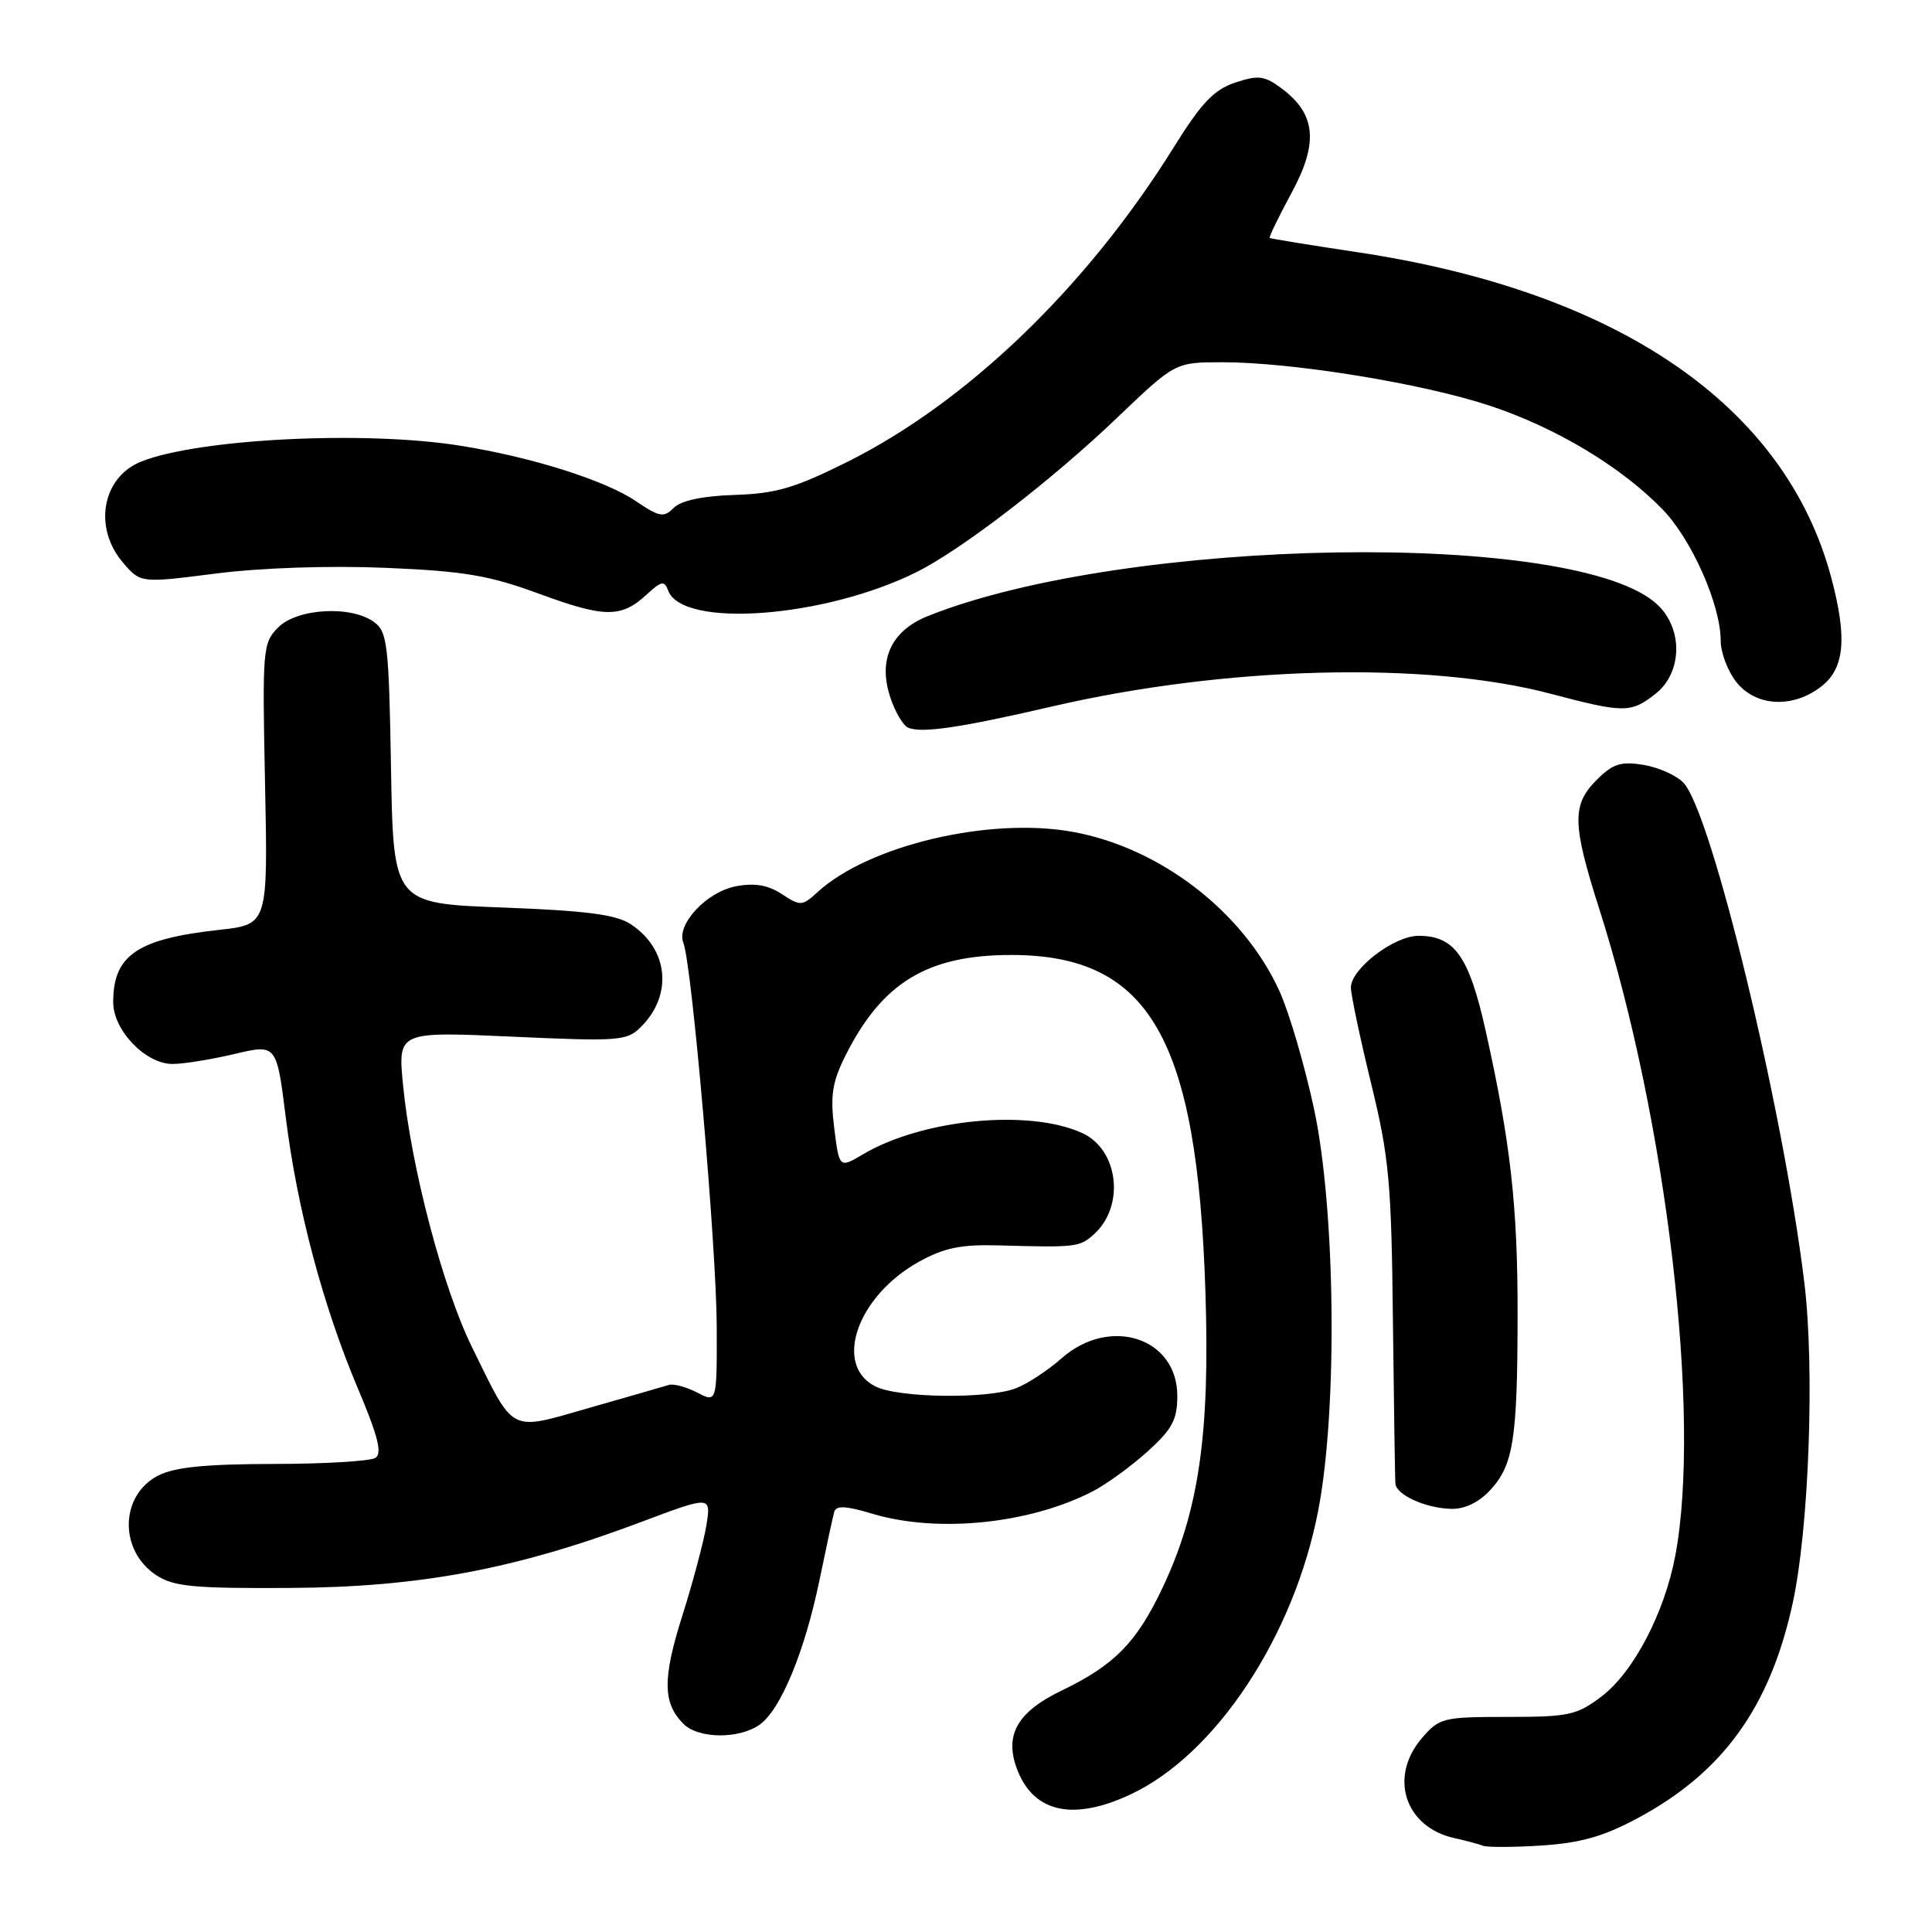 <?xml version="1.0" encoding="UTF-8" standalone="no"?>
<!DOCTYPE svg PUBLIC "-//W3C//DTD SVG 1.1//EN" "http://www.w3.org/Graphics/SVG/1.1/DTD/svg11.dtd" >
<svg xmlns="http://www.w3.org/2000/svg" xmlns:xlink="http://www.w3.org/1999/xlink" version="1.1" viewBox="0 0 256 256">
 <g >
 <path fill="currentColor"
d=" M 216.88 240.98 C 228.25 234.92 234.52 226.27 237.53 212.48 C 239.70 202.59 240.47 181.38 239.09 170.00 C 236.27 146.86 226.79 107.66 223.07 103.72 C 222.14 102.74 219.75 101.67 217.76 101.35 C 214.76 100.86 213.71 101.20 211.57 103.34 C 208.27 106.64 208.32 109.17 211.90 120.40 C 220.85 148.42 225.46 187.65 221.99 206.11 C 220.56 213.71 216.46 221.54 212.25 224.76 C 208.95 227.27 207.91 227.50 199.74 227.50 C 191.22 227.50 190.72 227.62 188.41 230.31 C 183.99 235.45 186.15 242.11 192.72 243.56 C 194.25 243.90 195.95 244.35 196.50 244.57 C 197.05 244.79 200.54 244.78 204.25 244.54 C 209.34 244.22 212.45 243.35 216.88 240.98 Z  M 149.76 237.79 C 161.12 232.49 171.51 216.75 174.70 200.00 C 177.25 186.61 176.96 160.31 174.13 147.00 C 172.89 141.22 170.83 134.17 169.53 131.32 C 164.73 120.77 153.63 112.25 142.00 110.20 C 130.96 108.26 115.09 112.03 108.34 118.20 C 106.29 120.07 106.06 120.09 103.60 118.47 C 101.77 117.27 99.99 116.97 97.55 117.43 C 93.63 118.16 89.58 122.50 90.55 124.93 C 91.67 127.72 94.93 165.19 94.97 175.69 C 95.00 185.88 95.00 185.88 92.38 184.52 C 90.93 183.77 89.24 183.32 88.63 183.51 C 88.01 183.70 83.31 185.06 78.18 186.52 C 67.31 189.63 68.25 190.11 62.53 178.48 C 58.68 170.65 54.48 154.69 53.41 143.82 C 52.71 136.68 52.71 136.68 67.83 137.36 C 82.11 138.01 83.07 137.93 84.95 136.05 C 89.19 131.81 88.57 125.73 83.56 122.45 C 81.62 121.18 77.67 120.67 66.58 120.25 C 52.12 119.71 52.12 119.71 51.81 101.77 C 51.53 85.37 51.33 83.71 49.56 82.42 C 46.52 80.20 39.40 80.60 36.87 83.13 C 34.81 85.19 34.75 85.95 35.12 103.88 C 35.50 122.50 35.50 122.50 29.05 123.21 C 18.16 124.41 15.00 126.57 15.00 132.80 C 15.00 136.53 19.31 141.01 22.89 140.98 C 24.32 140.98 28.01 140.38 31.07 139.66 C 36.65 138.34 36.65 138.34 37.86 148.02 C 39.37 160.15 42.79 173.02 47.41 183.95 C 50.10 190.31 50.67 192.59 49.74 193.18 C 49.06 193.61 42.97 193.98 36.20 193.98 C 27.18 194.00 23.12 194.41 20.96 195.52 C 15.87 198.15 15.74 205.47 20.73 208.74 C 23.02 210.23 25.68 210.49 38.46 210.41 C 55.60 210.31 68.31 207.93 84.88 201.70 C 94.22 198.19 94.22 198.19 93.61 202.07 C 93.26 204.20 91.83 209.61 90.41 214.09 C 87.77 222.44 87.81 225.67 90.57 228.43 C 92.54 230.40 97.90 230.46 100.64 228.54 C 103.43 226.58 106.62 218.90 108.59 209.35 C 109.48 205.03 110.36 200.97 110.54 200.33 C 110.79 199.46 112.08 199.52 115.60 200.58 C 124.22 203.17 136.45 201.93 144.81 197.60 C 146.63 196.66 149.89 194.28 152.06 192.33 C 155.33 189.37 156.00 188.12 156.00 184.96 C 156.00 177.26 147.09 174.35 140.69 179.96 C 138.84 181.60 136.09 183.40 134.59 183.96 C 130.83 185.40 119.03 185.24 116.00 183.71 C 110.37 180.88 113.59 171.70 121.80 167.17 C 125.11 165.34 127.37 164.88 132.26 165.02 C 142.64 165.31 143.05 165.26 144.97 163.53 C 149.09 159.80 148.22 152.33 143.39 150.13 C 136.34 146.92 122.27 148.28 114.37 152.94 C 111.21 154.81 111.21 154.81 110.54 149.49 C 110.00 145.13 110.27 143.38 112.05 139.83 C 116.90 130.17 122.92 126.53 134.03 126.54 C 152.30 126.56 158.63 137.51 159.72 171.04 C 160.35 190.05 158.86 200.28 153.98 210.52 C 150.57 217.68 147.65 220.64 140.69 224.00 C 134.64 226.91 132.96 230.06 134.91 234.79 C 137.16 240.21 142.33 241.26 149.76 237.79 Z  M 197.44 197.47 C 200.54 194.13 201.07 190.72 201.09 174.29 C 201.11 159.78 200.15 151.32 196.84 136.50 C 194.65 126.70 192.73 124.00 187.97 124.00 C 184.72 124.00 179.00 128.37 179.00 130.86 C 179.00 131.78 180.20 137.48 181.67 143.52 C 184.07 153.35 184.37 156.65 184.57 175.00 C 184.70 186.28 184.84 195.99 184.90 196.60 C 185.04 198.10 188.91 199.85 192.30 199.93 C 194.07 199.98 195.96 199.07 197.44 197.47 Z  M 139.41 93.61 C 162.44 88.27 189.01 87.59 205.41 91.91 C 215.21 94.50 216.10 94.50 219.37 91.93 C 222.92 89.13 223.04 83.33 219.62 80.12 C 209.03 70.17 149.27 71.11 122.95 81.63 C 118.09 83.58 116.32 87.40 117.96 92.38 C 118.59 94.30 119.65 96.11 120.31 96.41 C 122.06 97.19 127.16 96.45 139.41 93.61 Z  M 241.37 90.93 C 244.43 88.52 244.78 84.52 242.64 76.50 C 236.56 53.79 214.53 38.65 180.00 33.44 C 173.68 32.49 168.39 31.63 168.25 31.53 C 168.12 31.42 169.41 28.75 171.12 25.59 C 174.73 18.94 174.38 15.12 169.85 11.74 C 167.56 10.03 166.76 9.92 163.68 10.94 C 160.85 11.88 159.20 13.61 155.45 19.64 C 143.95 38.08 128.11 53.32 112.20 61.24 C 105.32 64.67 102.78 65.41 97.34 65.58 C 93.08 65.72 90.26 66.32 89.28 67.29 C 87.95 68.62 87.39 68.52 84.25 66.40 C 80.20 63.65 70.43 60.56 61.00 59.06 C 48.34 57.03 26.32 58.13 18.71 61.16 C 13.52 63.23 12.32 69.94 16.32 74.58 C 18.63 77.27 18.63 77.27 28.65 75.99 C 34.67 75.23 43.64 74.93 51.09 75.24 C 61.52 75.68 64.78 76.23 71.50 78.70 C 80.16 81.88 82.32 81.89 85.72 78.75 C 87.66 76.97 88.03 76.90 88.55 78.28 C 90.48 83.29 109.33 81.86 121.50 75.78 C 127.47 72.79 139.34 63.65 148.03 55.35 C 155.72 48.00 155.72 48.00 161.98 48.00 C 171.23 48.00 188.40 50.79 197.35 53.74 C 206.14 56.64 214.80 61.83 220.29 67.49 C 224.16 71.47 228.00 80.15 228.00 84.90 C 228.00 86.46 228.93 88.92 230.07 90.37 C 232.66 93.65 237.59 93.90 241.37 90.93 Z "/>
</g>
</svg>